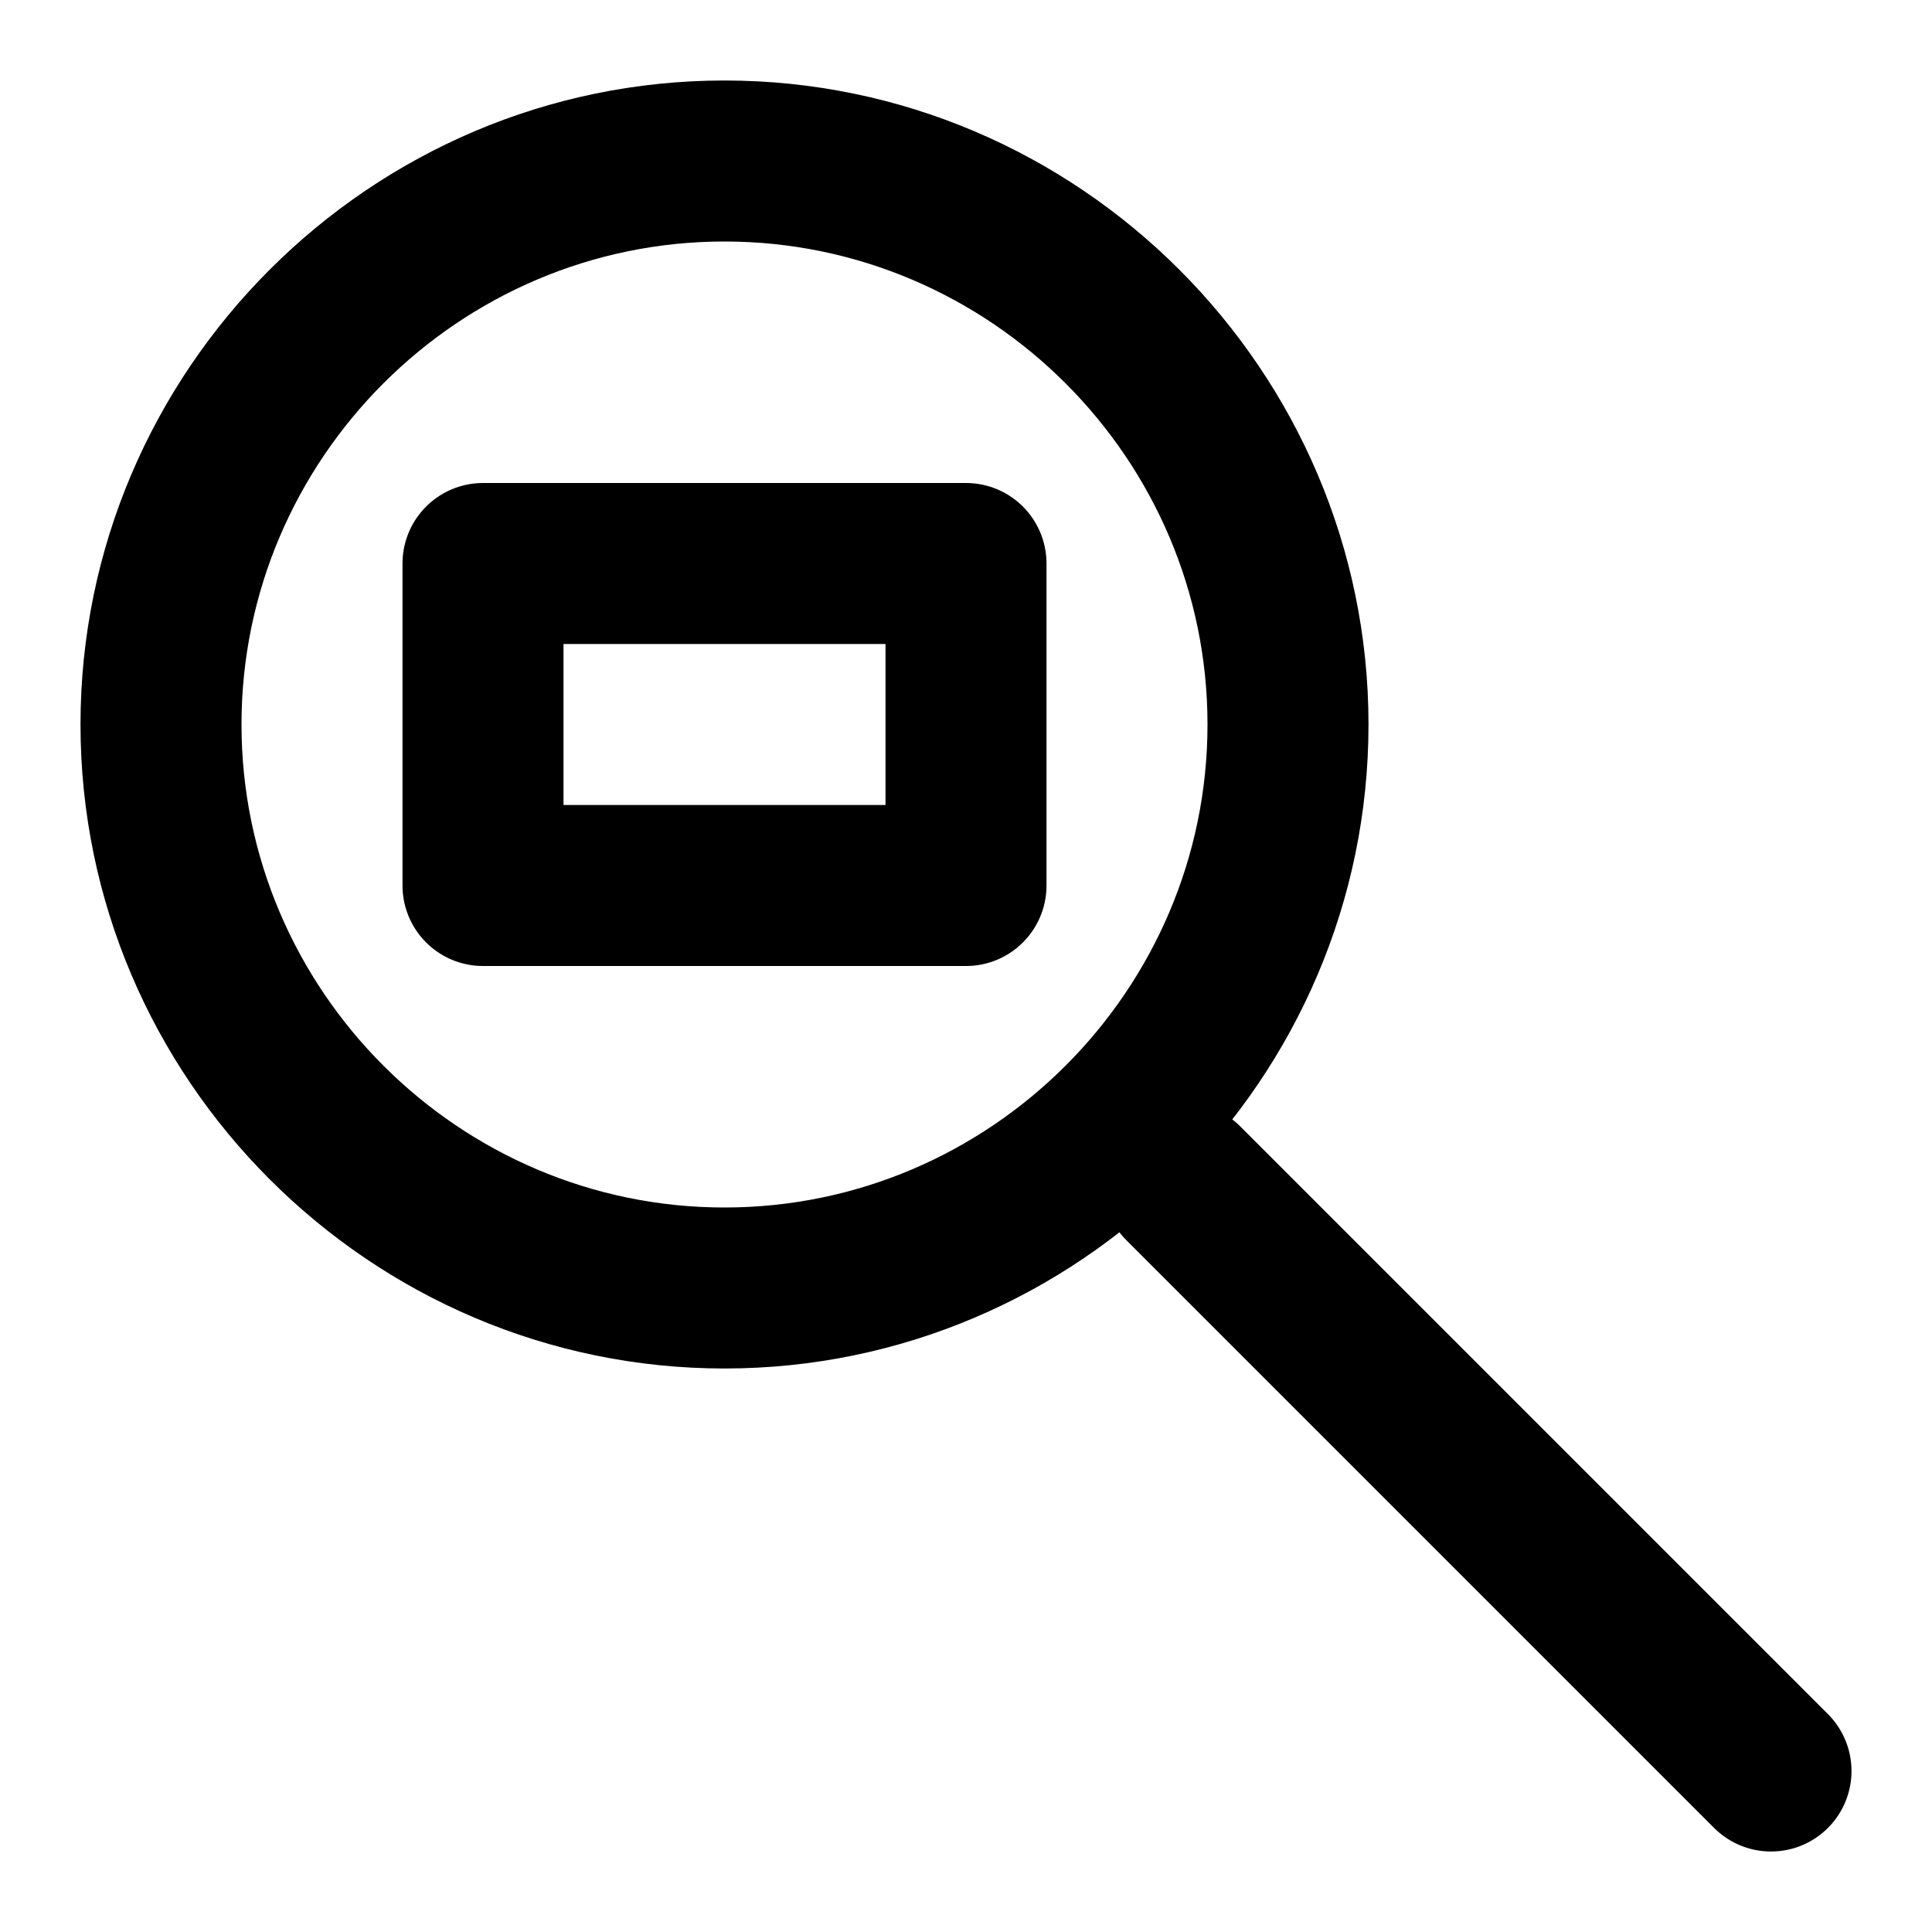 <svg xmlns="http://www.w3.org/2000/svg" viewBox="0 0 24 24" enable-background="new 0 0 24 24"><path d="m9 3c3.3 0 6 2.7 6 6s-2.7 6-6 6-6-2.7-6-6 2.7-6 6-6m0-2c-4.4 0-8 3.6-8 8s3.6 8 8 8 8-3.6 8-8-3.6-8-8-8z"/><g fill="none" stroke="#000" stroke-linecap="round" stroke-width="2" stroke-miterlimit="10"><path d="m22 22l-7.3-7.3"/><path fill-rule="evenodd" stroke-linejoin="round" d="m6 7h6v4h-6z"/></g></svg>